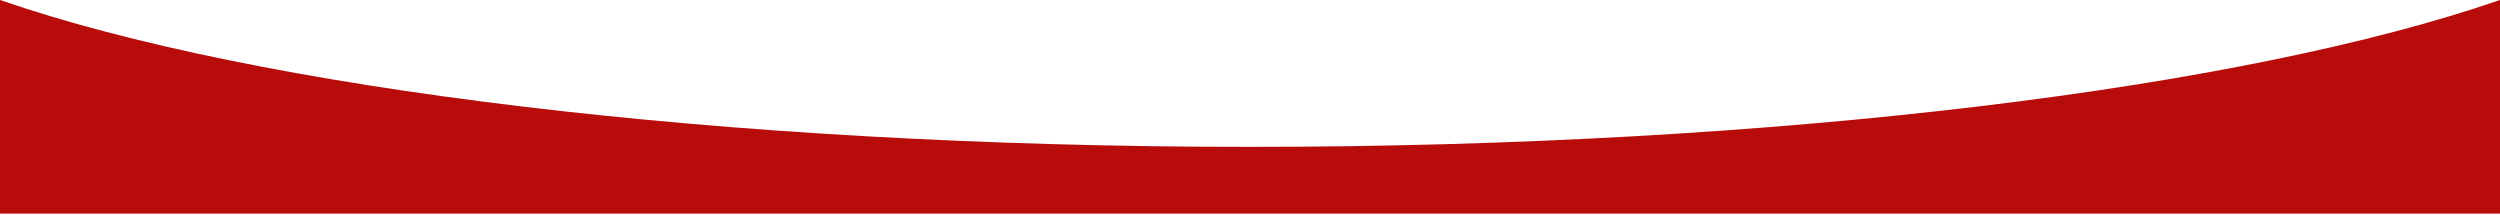 <svg
    fill="none"
    width="1440"
    height="124"
    viewBox="0 0 1440 124"
    xmlns="http://www.w3.org/2000/svg"
>
    <path
    fill="#B80C0A"
    d="M0 0V123.049H1440V0C1293.31 50.682 1025.75 84.597 720 84.597C414.246 84.597 146.685 50.682 0 0Z"
    />
</svg>
